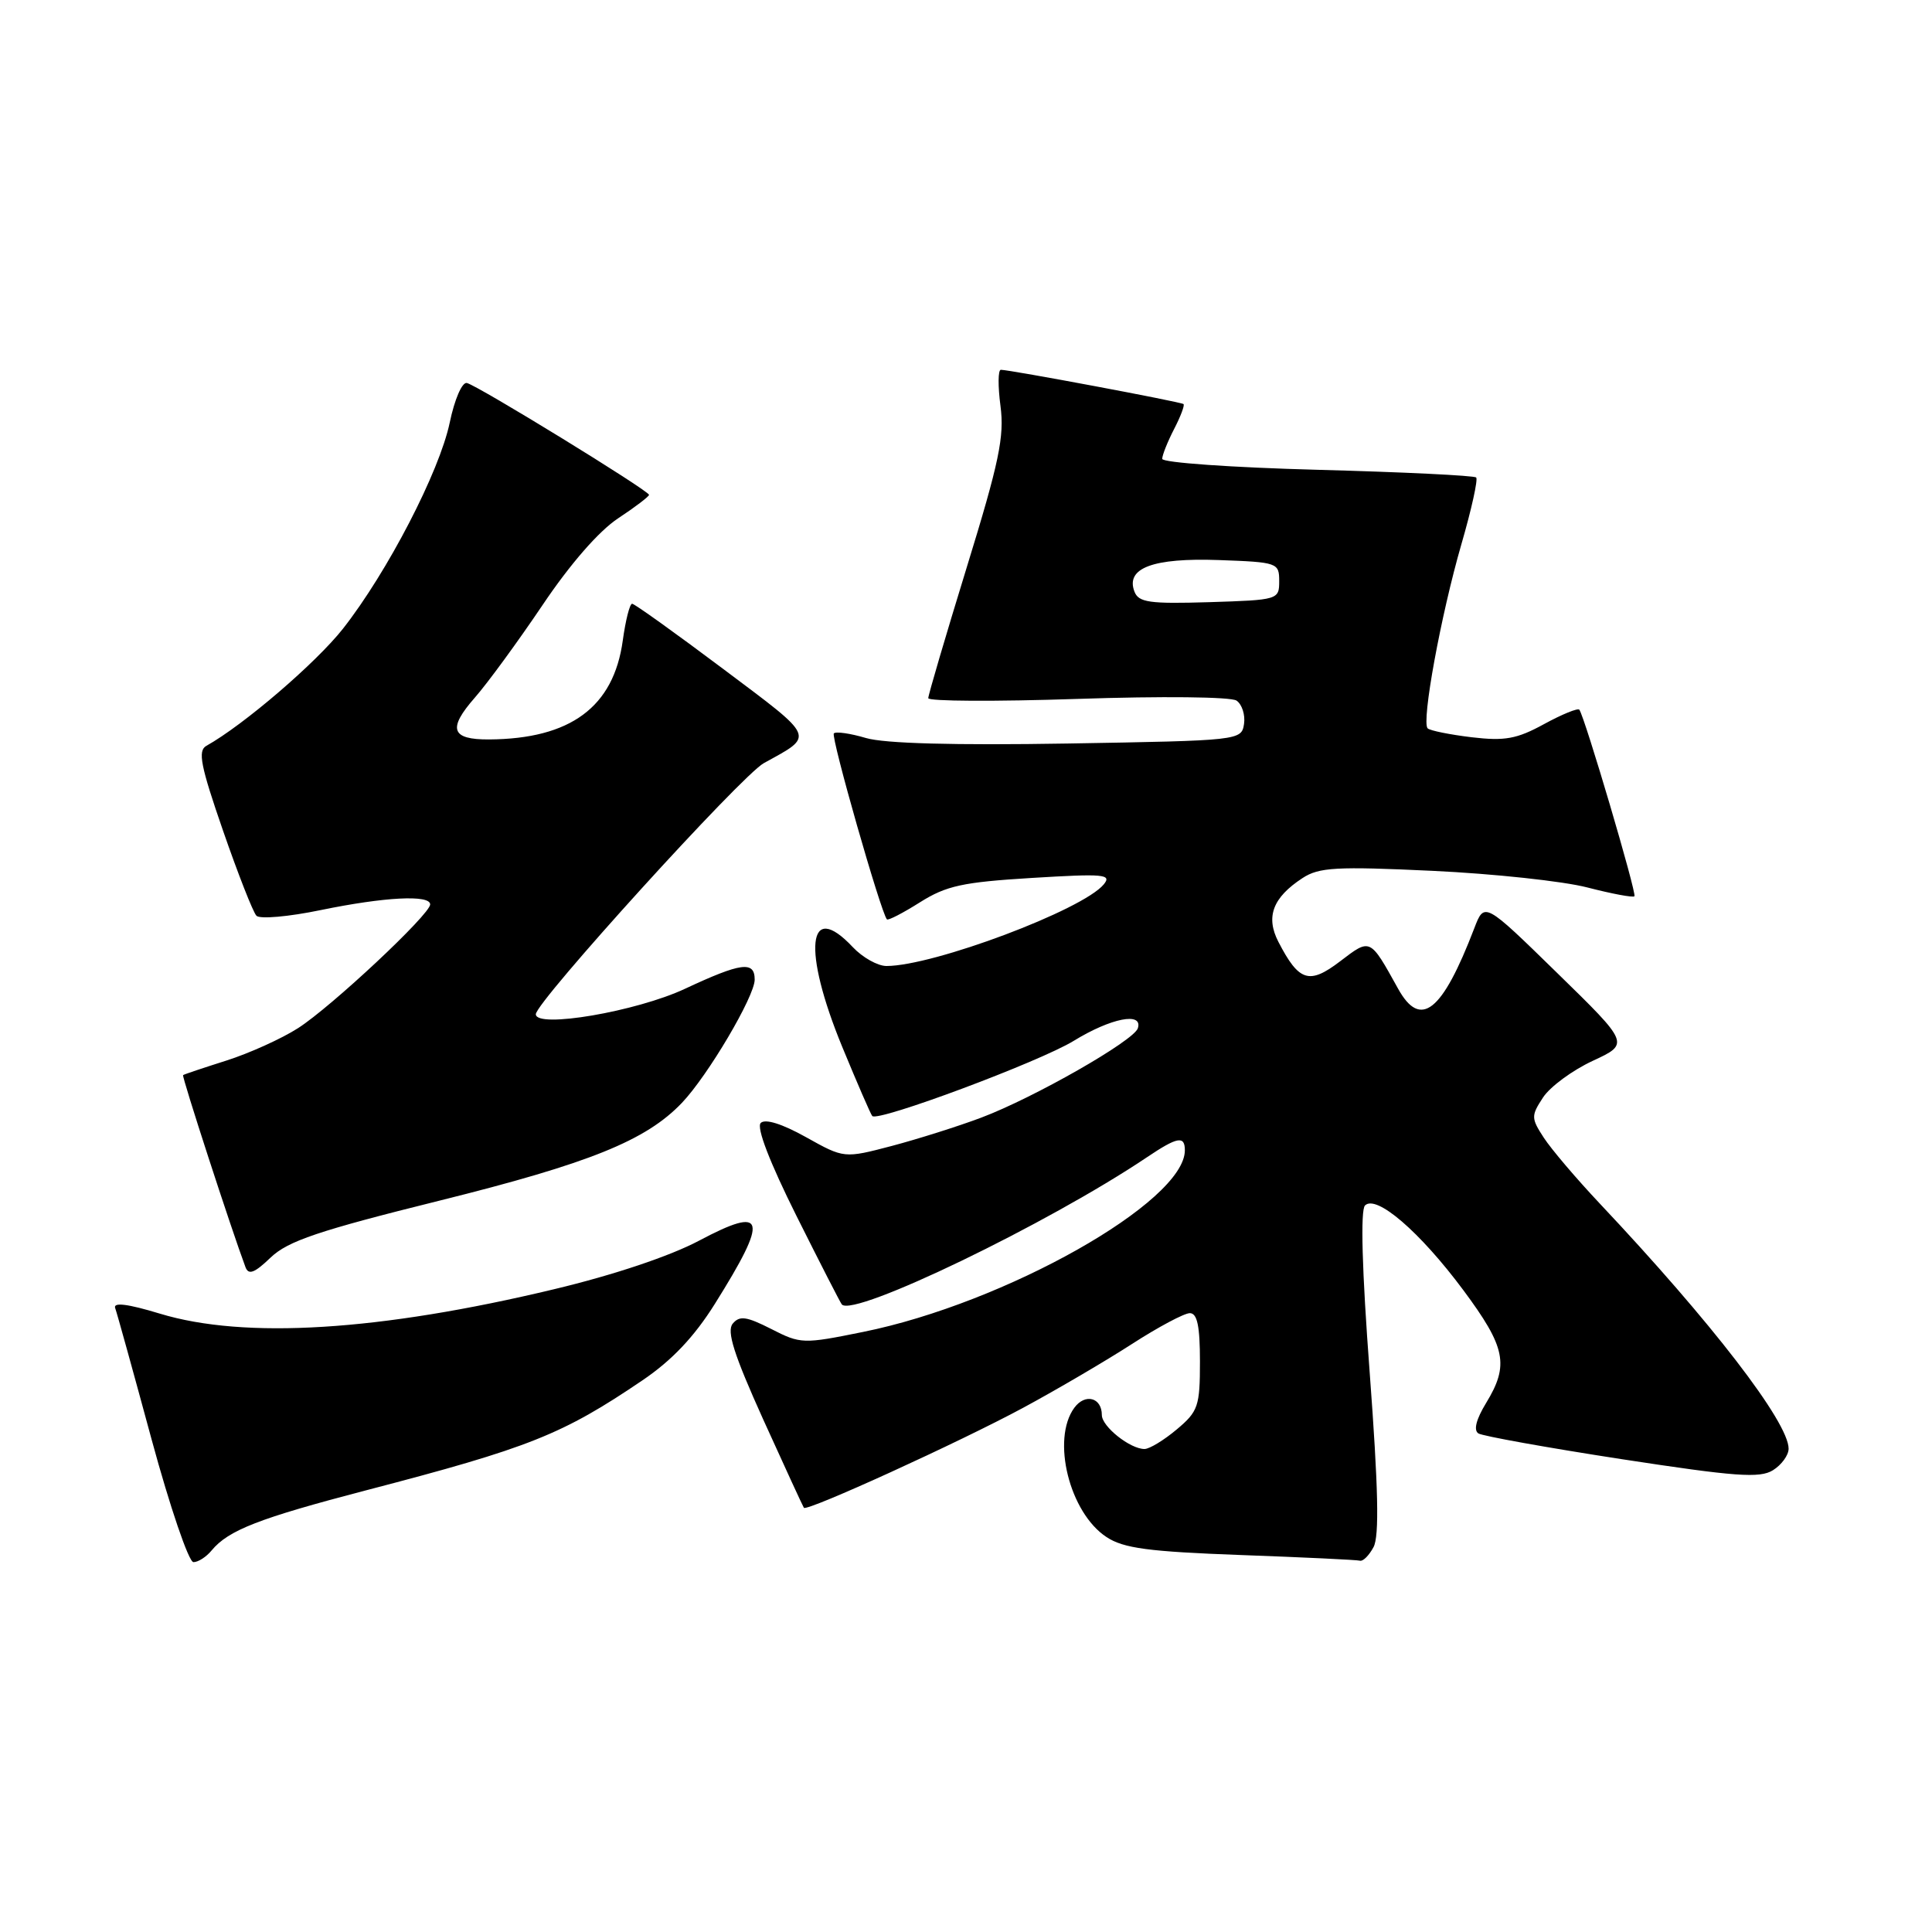 <?xml version="1.0" encoding="UTF-8" standalone="no"?>
<!DOCTYPE svg PUBLIC "-//W3C//DTD SVG 1.1//EN" "http://www.w3.org/Graphics/SVG/1.1/DTD/svg11.dtd" >
<svg xmlns="http://www.w3.org/2000/svg" xmlns:xlink="http://www.w3.org/1999/xlink" version="1.1" viewBox="0 0 256 256">
 <g >
 <path fill="currentColor"
d=" M 28.05 205.43 C 30.28 202.75 34.33 201.18 48.49 197.48 C 70.14 191.84 74.51 190.10 85.13 182.90 C 89.02 180.27 91.99 177.13 94.71 172.79 C 101.91 161.30 101.50 159.69 92.62 164.40 C 88.78 166.44 81.29 168.95 73.41 170.83 C 50.32 176.37 32.40 177.48 21.17 174.06 C 16.93 172.77 14.98 172.53 15.26 173.32 C 15.50 173.97 17.67 181.81 20.09 190.74 C 22.52 199.68 25.01 206.99 25.63 206.99 C 26.25 207.00 27.34 206.30 28.05 205.43 Z  M 182.00 205.00 C 182.78 203.55 182.63 197.13 181.49 181.85 C 180.47 168.28 180.25 160.35 180.87 159.73 C 182.36 158.24 188.13 163.20 193.89 170.94 C 199.52 178.52 200.00 180.85 196.92 185.90 C 195.59 188.08 195.23 189.52 195.90 189.94 C 196.48 190.29 205.03 191.83 214.90 193.35 C 229.96 195.66 233.19 195.90 234.93 194.81 C 236.07 194.10 237.00 192.82 237.00 191.96 C 237.00 188.45 226.76 175.16 212.00 159.50 C 208.89 156.20 205.54 152.26 204.56 150.75 C 202.87 148.16 202.87 147.85 204.46 145.42 C 205.39 144.00 208.35 141.82 211.04 140.57 C 215.94 138.30 215.94 138.30 206.31 128.90 C 196.69 119.50 196.69 119.50 195.35 123.00 C 191.09 134.11 188.23 136.38 185.25 131.00 C 181.50 124.24 181.61 124.30 177.57 127.38 C 173.48 130.50 172.12 130.07 169.40 124.81 C 167.68 121.49 168.64 118.93 172.59 116.35 C 174.77 114.92 177.06 114.79 189.80 115.39 C 197.89 115.77 207.14 116.76 210.36 117.60 C 213.58 118.43 216.38 118.96 216.57 118.76 C 216.91 118.43 209.98 94.97 209.27 94.04 C 209.08 93.79 206.97 94.65 204.59 95.95 C 200.99 97.92 199.40 98.21 195.00 97.69 C 192.10 97.34 189.48 96.81 189.17 96.51 C 188.33 95.66 190.92 81.52 193.64 72.12 C 194.98 67.51 195.86 63.52 195.60 63.27 C 195.34 63.01 185.88 62.55 174.57 62.25 C 163.26 61.95 154.00 61.30 154.00 60.80 C 154.00 60.31 154.71 58.53 155.57 56.86 C 156.44 55.18 157.00 53.69 156.82 53.54 C 156.48 53.25 133.81 49.00 132.62 49.00 C 132.24 49.00 132.22 51.16 132.57 53.80 C 133.10 57.84 132.40 61.22 128.10 75.17 C 125.30 84.28 123.00 92.09 123.00 92.51 C 123.00 92.93 131.89 92.97 142.75 92.61 C 153.95 92.23 163.08 92.33 163.84 92.83 C 164.57 93.32 165.02 94.72 164.84 95.93 C 164.50 98.11 164.30 98.13 141.50 98.52 C 126.40 98.77 117.21 98.52 114.74 97.79 C 112.68 97.18 110.76 96.90 110.49 97.18 C 110.06 97.61 116.72 120.92 117.52 121.82 C 117.68 122.00 119.65 120.98 121.90 119.56 C 125.39 117.36 127.57 116.89 136.74 116.33 C 146.28 115.75 147.36 115.84 146.25 117.19 C 143.46 120.57 123.69 128.00 117.46 128.00 C 116.30 128.00 114.29 126.87 113.00 125.50 C 107.00 119.11 106.29 125.83 111.61 138.74 C 113.60 143.56 115.38 147.67 115.58 147.88 C 116.33 148.69 137.73 140.70 142.27 137.92 C 147.21 134.89 151.47 134.05 150.77 136.25 C 150.25 137.90 136.97 145.48 130.00 148.10 C 126.97 149.24 121.65 150.92 118.18 151.84 C 111.85 153.50 111.85 153.50 106.80 150.68 C 103.63 148.91 101.39 148.21 100.80 148.80 C 100.21 149.39 101.98 153.99 105.54 161.12 C 108.67 167.38 111.37 172.66 111.55 172.85 C 113.12 174.58 138.87 162.15 151.98 153.34 C 156.01 150.63 157.00 150.45 157.00 152.42 C 157.00 159.25 133.19 172.69 114.35 176.49 C 106.42 178.10 106.09 178.09 102.20 176.10 C 98.91 174.43 98.00 174.30 97.09 175.39 C 96.26 176.39 97.25 179.49 101.14 188.11 C 103.98 194.37 106.40 199.63 106.52 199.79 C 106.93 200.31 127.20 191.06 135.59 186.53 C 140.04 184.13 146.53 180.32 150.00 178.08 C 153.47 175.84 156.92 174.00 157.66 174.00 C 158.64 174.00 159.00 175.71 159.00 180.41 C 159.00 186.34 158.77 187.02 155.92 189.41 C 154.23 190.83 152.31 192.00 151.65 192.00 C 149.74 192.00 146.00 189.02 146.00 187.50 C 146.00 185.17 143.78 184.59 142.35 186.54 C 139.29 190.73 141.71 200.45 146.62 203.67 C 148.88 205.16 152.19 205.60 164.45 206.05 C 172.73 206.35 179.82 206.69 180.21 206.80 C 180.61 206.91 181.41 206.10 182.00 205.00 Z  M 58.24 159.09 C 78.14 154.14 85.59 151.13 90.36 146.13 C 93.80 142.52 100.00 132.02 100.00 129.81 C 100.00 127.30 98.23 127.53 90.76 131.02 C 84.34 134.03 71.00 136.31 71.00 134.39 C 71.01 132.75 98.23 102.77 101.21 101.12 C 107.98 97.38 108.23 97.95 95.83 88.64 C 89.50 83.89 84.07 80.00 83.76 80.00 C 83.44 80.00 82.89 82.20 82.52 84.88 C 81.31 93.68 75.60 97.91 64.81 97.98 C 59.78 98.01 59.29 96.58 62.91 92.45 C 64.60 90.53 68.63 85.01 71.88 80.19 C 75.52 74.77 79.34 70.38 81.89 68.69 C 84.15 67.20 86.00 65.79 86.00 65.57 C 86.00 65.02 63.27 51.06 61.86 50.75 C 61.23 50.61 60.23 52.92 59.59 56.00 C 58.23 62.49 51.35 75.78 45.45 83.30 C 41.89 87.82 32.30 96.06 27.34 98.83 C 26.18 99.48 26.58 101.48 29.55 110.06 C 31.54 115.80 33.53 120.88 33.98 121.34 C 34.42 121.81 38.26 121.47 42.50 120.59 C 50.95 118.85 57.00 118.53 57.00 119.84 C 57.00 121.15 43.93 133.39 39.50 136.23 C 37.30 137.64 33.02 139.57 30.00 140.53 C 26.98 141.49 24.39 142.35 24.26 142.46 C 24.06 142.61 30.64 162.86 32.53 167.91 C 32.93 168.98 33.73 168.68 35.85 166.64 C 38.15 164.44 42.18 163.08 58.24 159.09 Z  M 150.32 78.39 C 149.12 75.27 152.77 73.90 161.49 74.21 C 169.29 74.49 169.50 74.57 169.50 77.00 C 169.50 79.47 169.37 79.50 160.23 79.79 C 152.31 80.03 150.87 79.83 150.32 78.39 Z "/>
</g>
</svg>